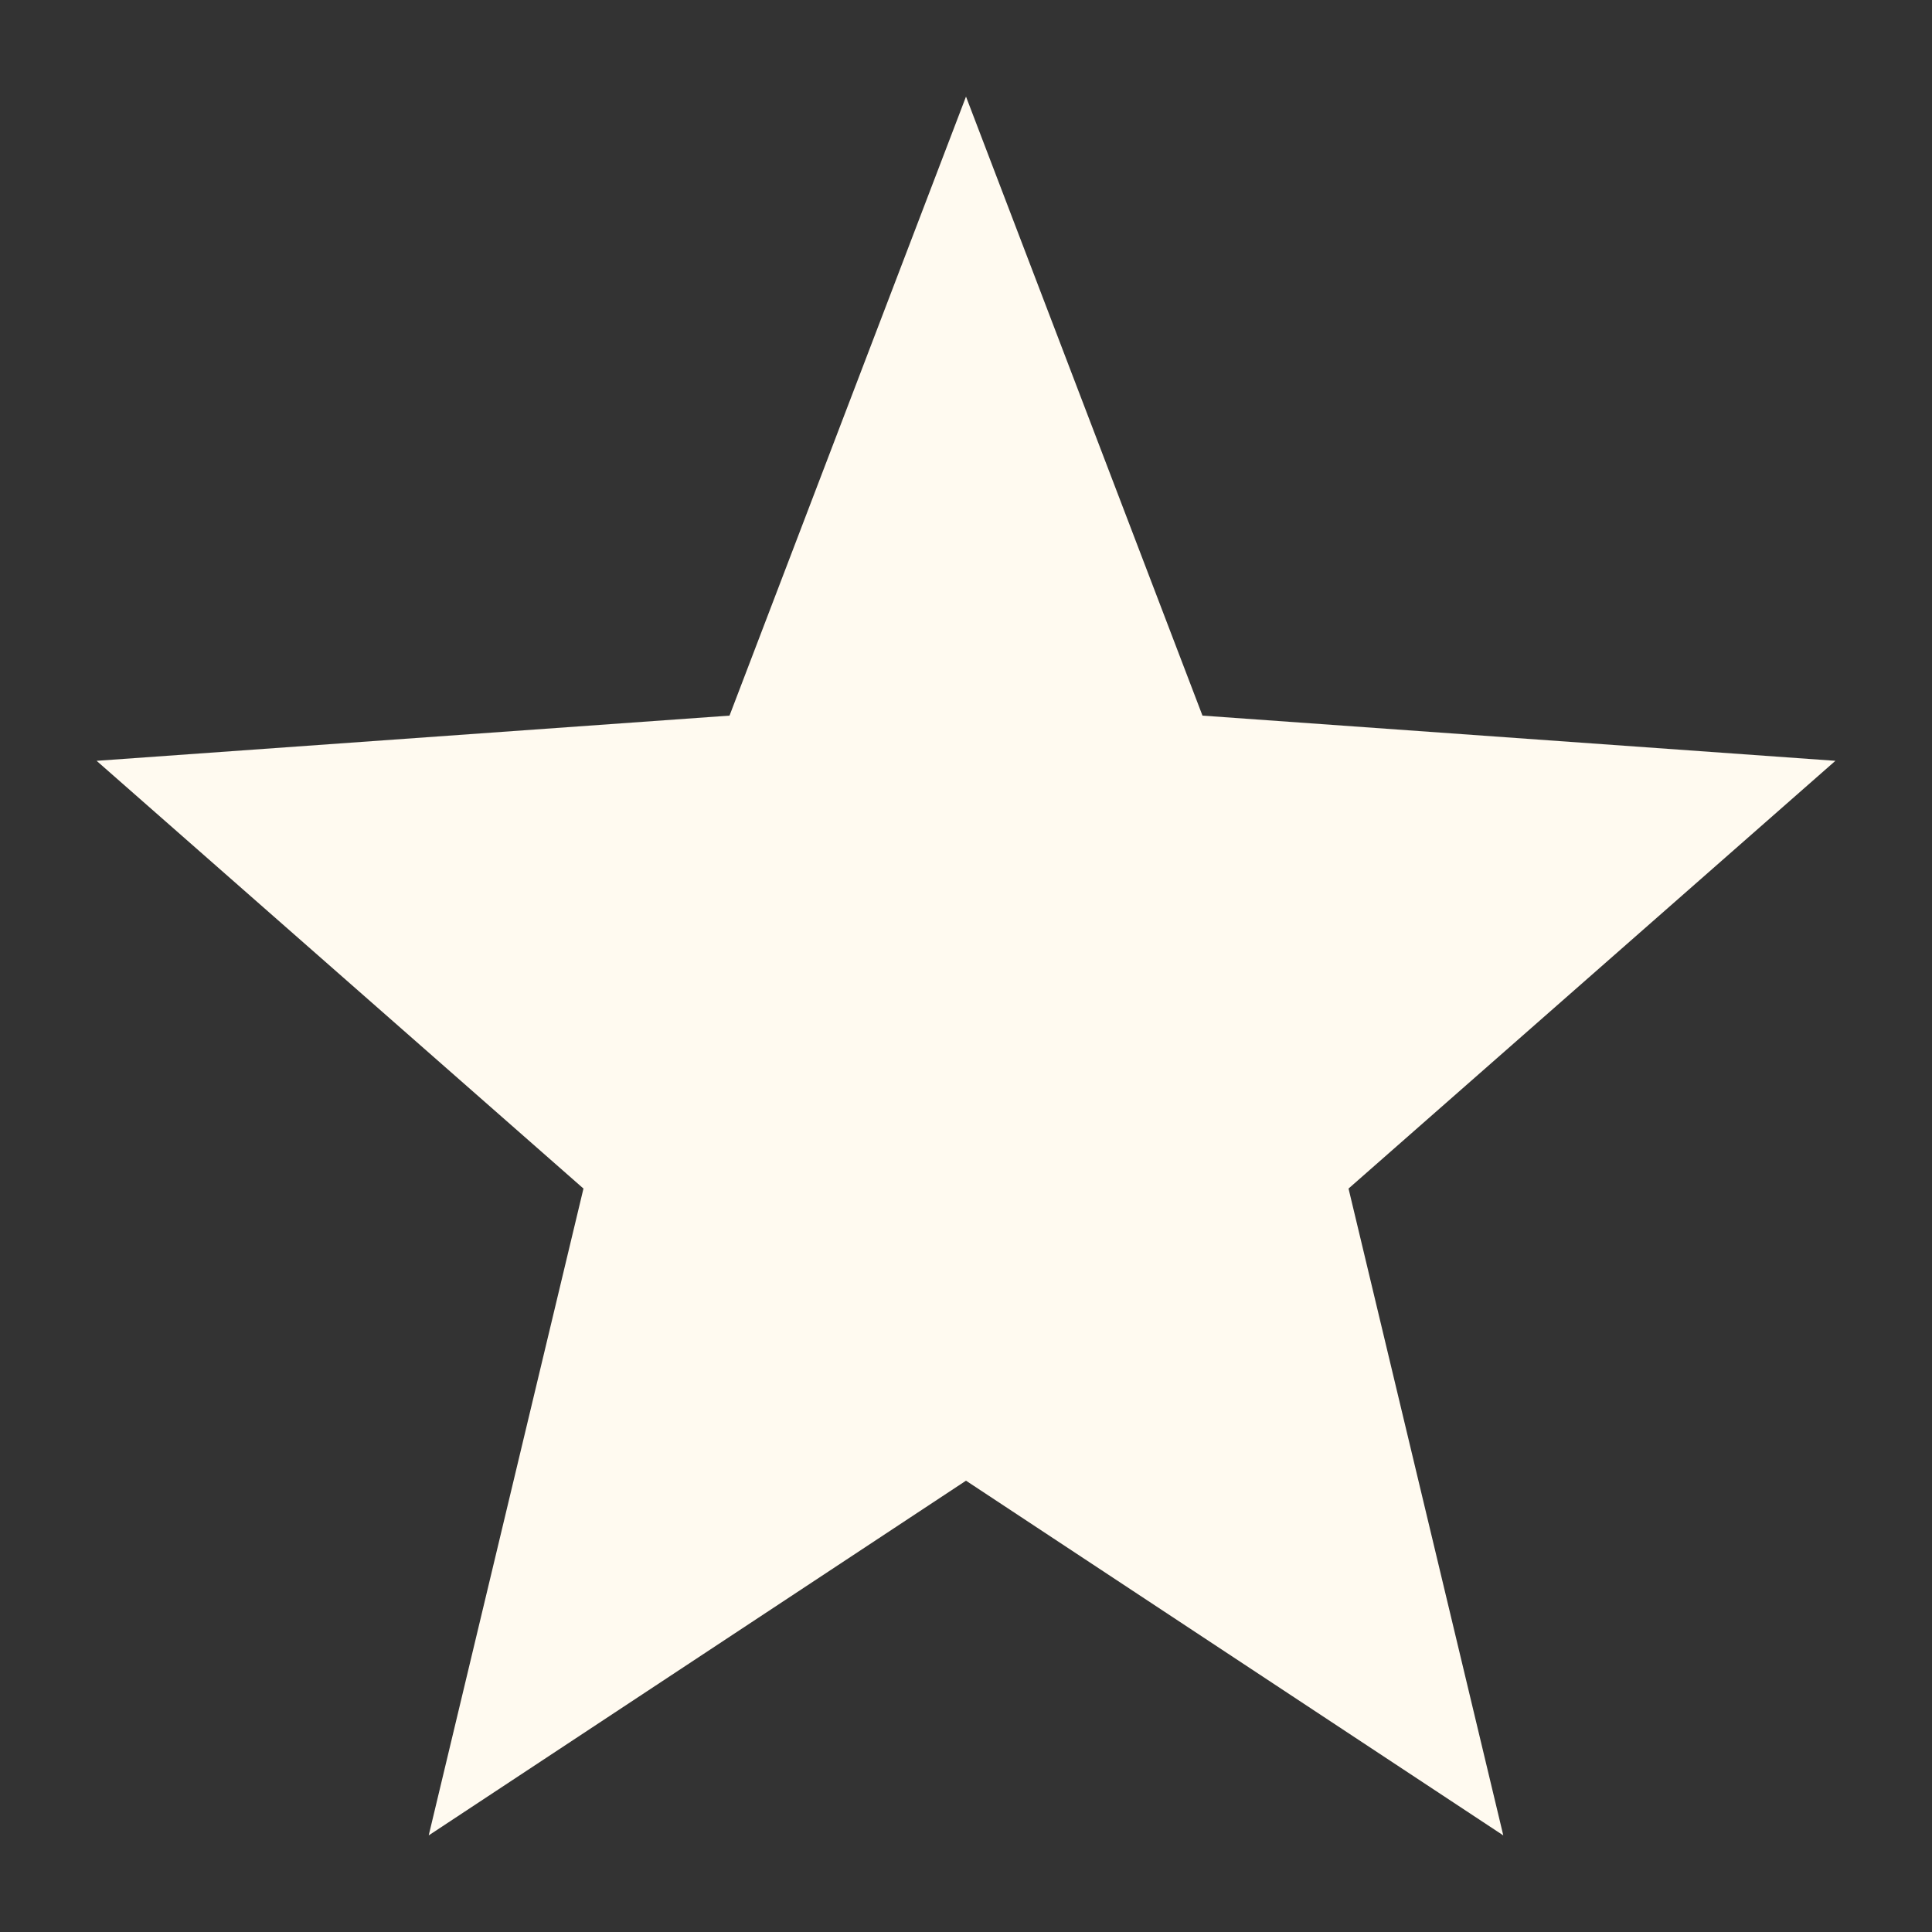 <svg width="10" height="10" viewBox="0 0 10 10" fill="none" xmlns="http://www.w3.org/2000/svg">
<rect x="0" y="0" width="10" height="10" fill="#333333" stroke="none"/>
<path d="M5 0.5L6.224 3.704L9.5 3.938L6.98 6.152L7.781 9.5L5 7.664L2.219 9.5L3.02 6.152L0.5 3.938L3.776 3.704L5 0.5Z" fill="#FFFAF0"/>
</svg>
